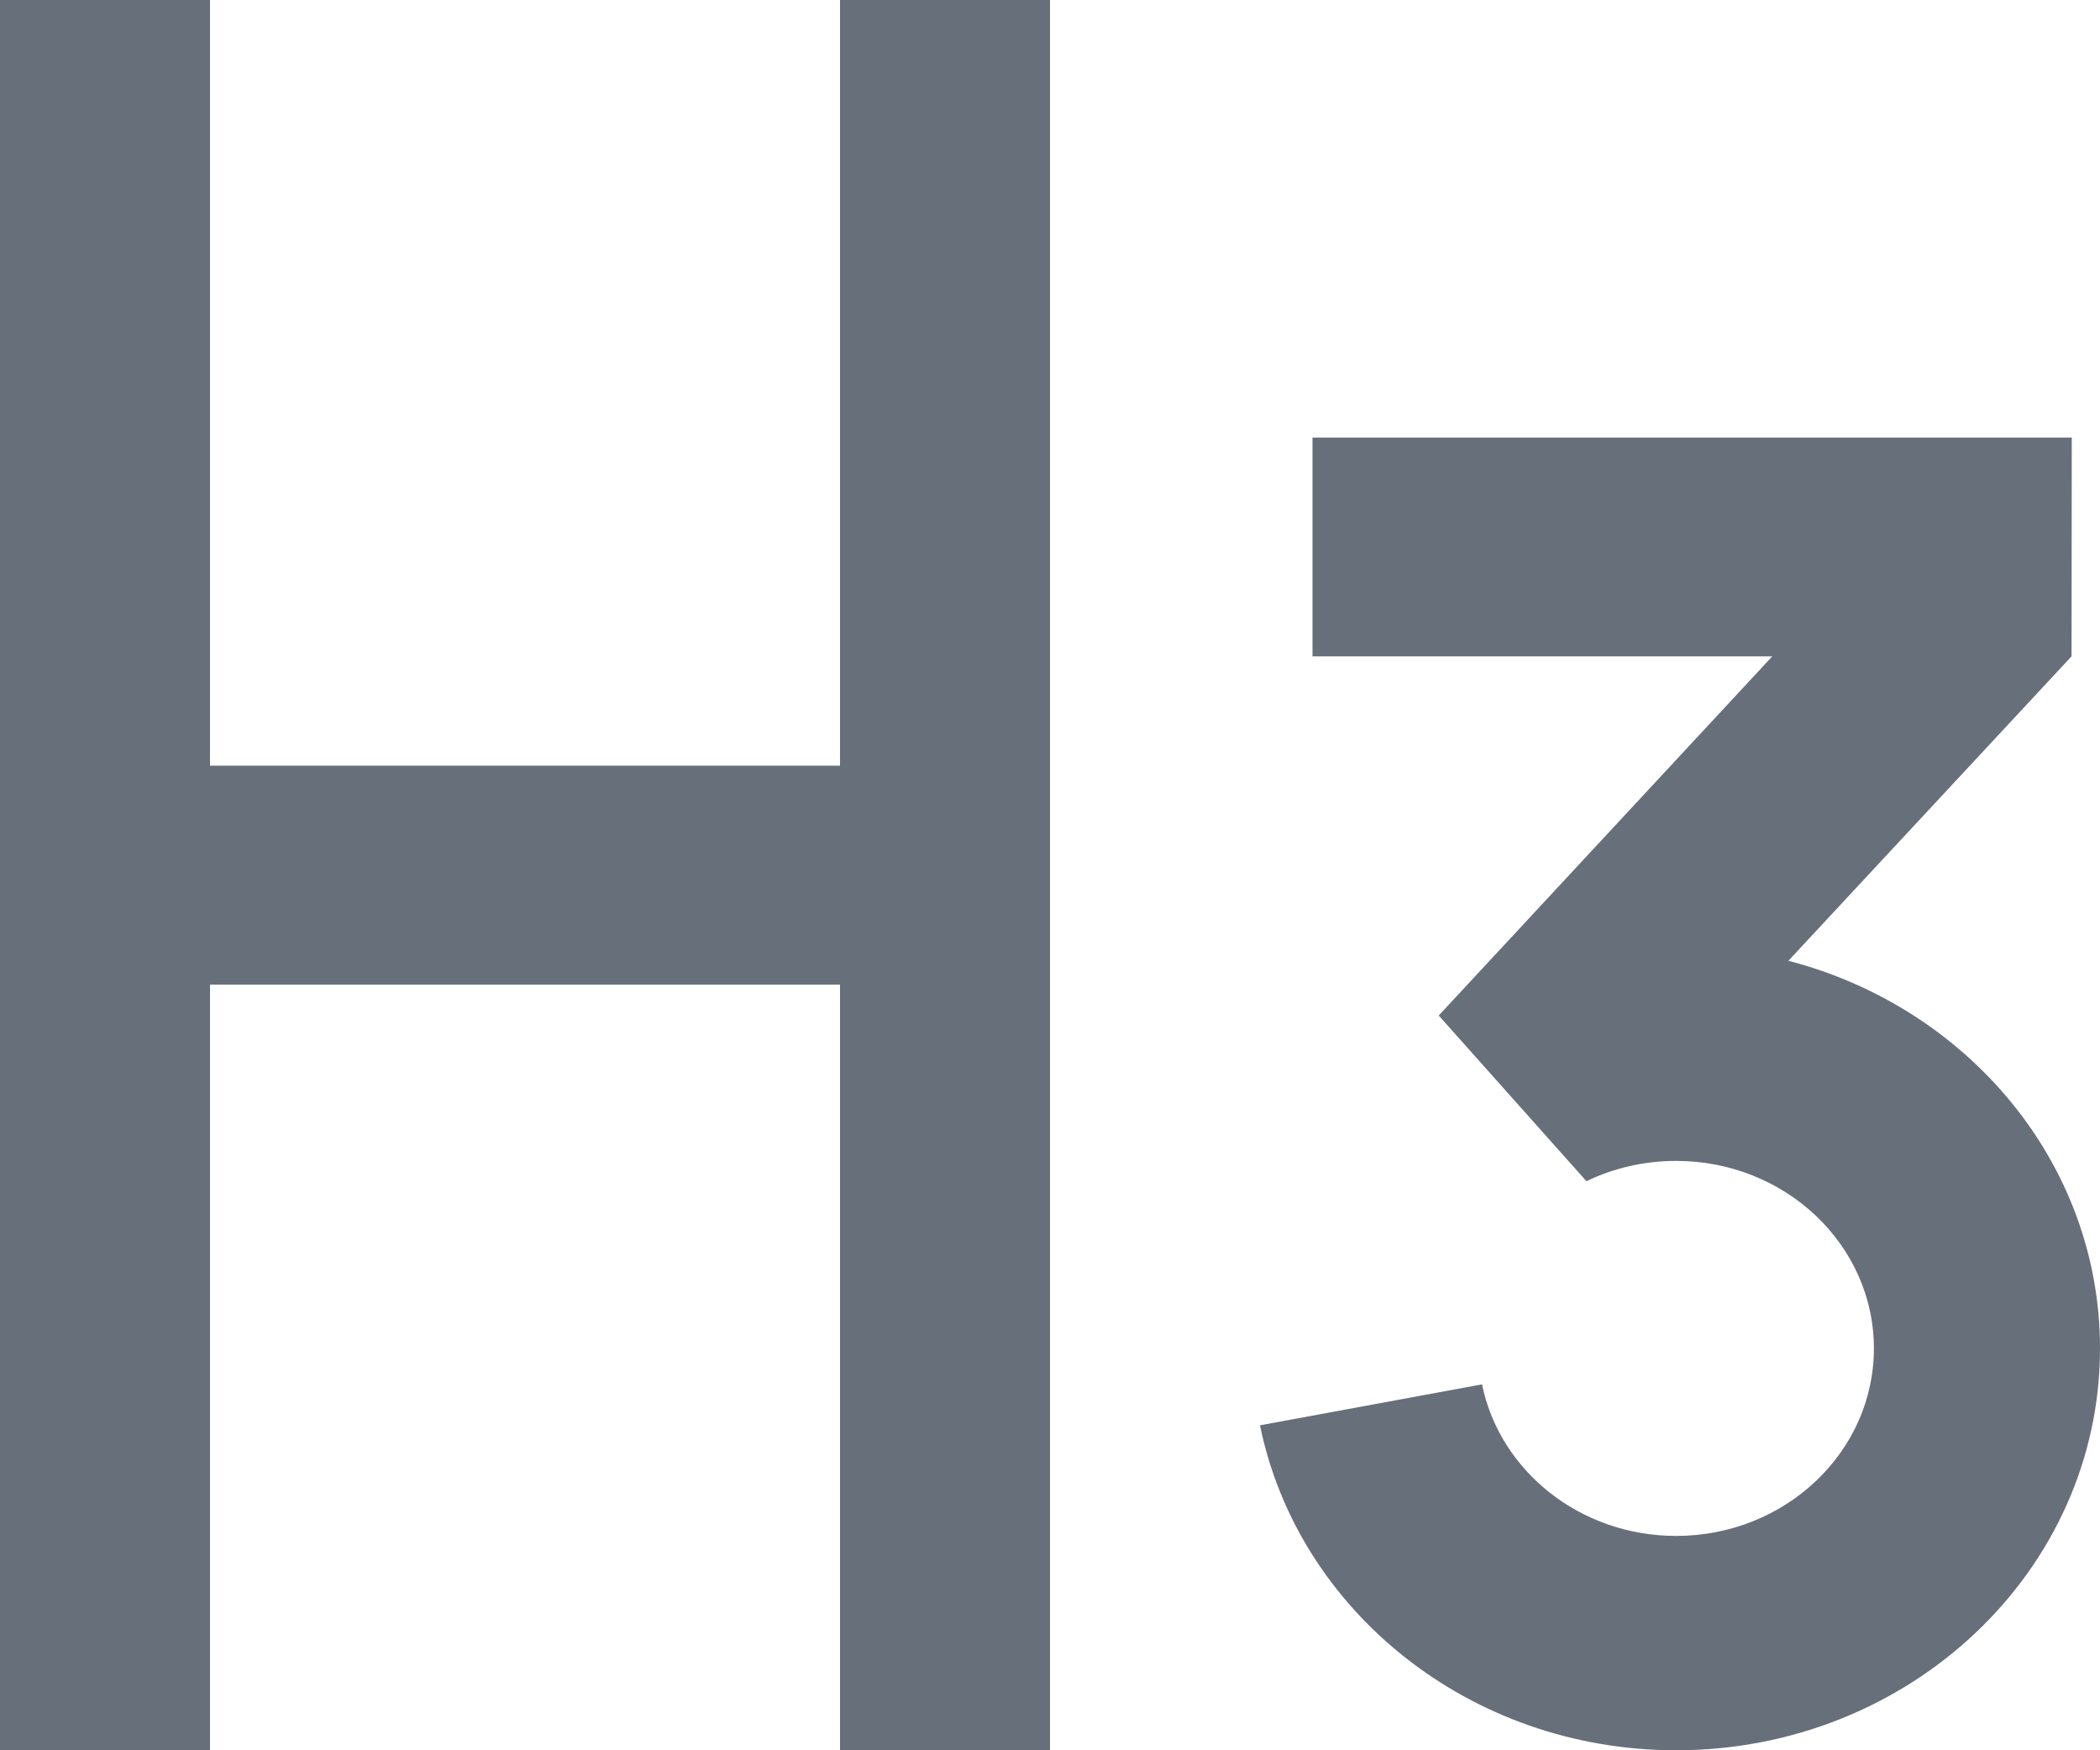 <svg width="18" height="15" viewBox="0 0 18 15" fill="none" xmlns="http://www.w3.org/2000/svg">
<path d="M7.2 0V6.562H1.8V0H0V15H1.8V8.438H7.2V15H9V0H7.2Z" fill="#676F7A"/>
<path d="M17.756 5.625L17.758 3.75H11.25V5.625H15.191L12.332 8.703L13.598 10.123C13.828 10.012 14.09 9.949 14.367 9.949C15.303 9.949 16.062 10.669 16.062 11.556C16.062 12.443 15.303 13.163 14.367 13.163C13.542 13.163 12.854 12.604 12.703 11.864L10.8 12.215C11.124 13.802 12.598 15 14.367 15C16.373 15 18 13.458 18 11.556C18 9.97 16.869 8.634 15.329 8.234L17.756 5.625Z" fill="#676F7A"/>
</svg>
